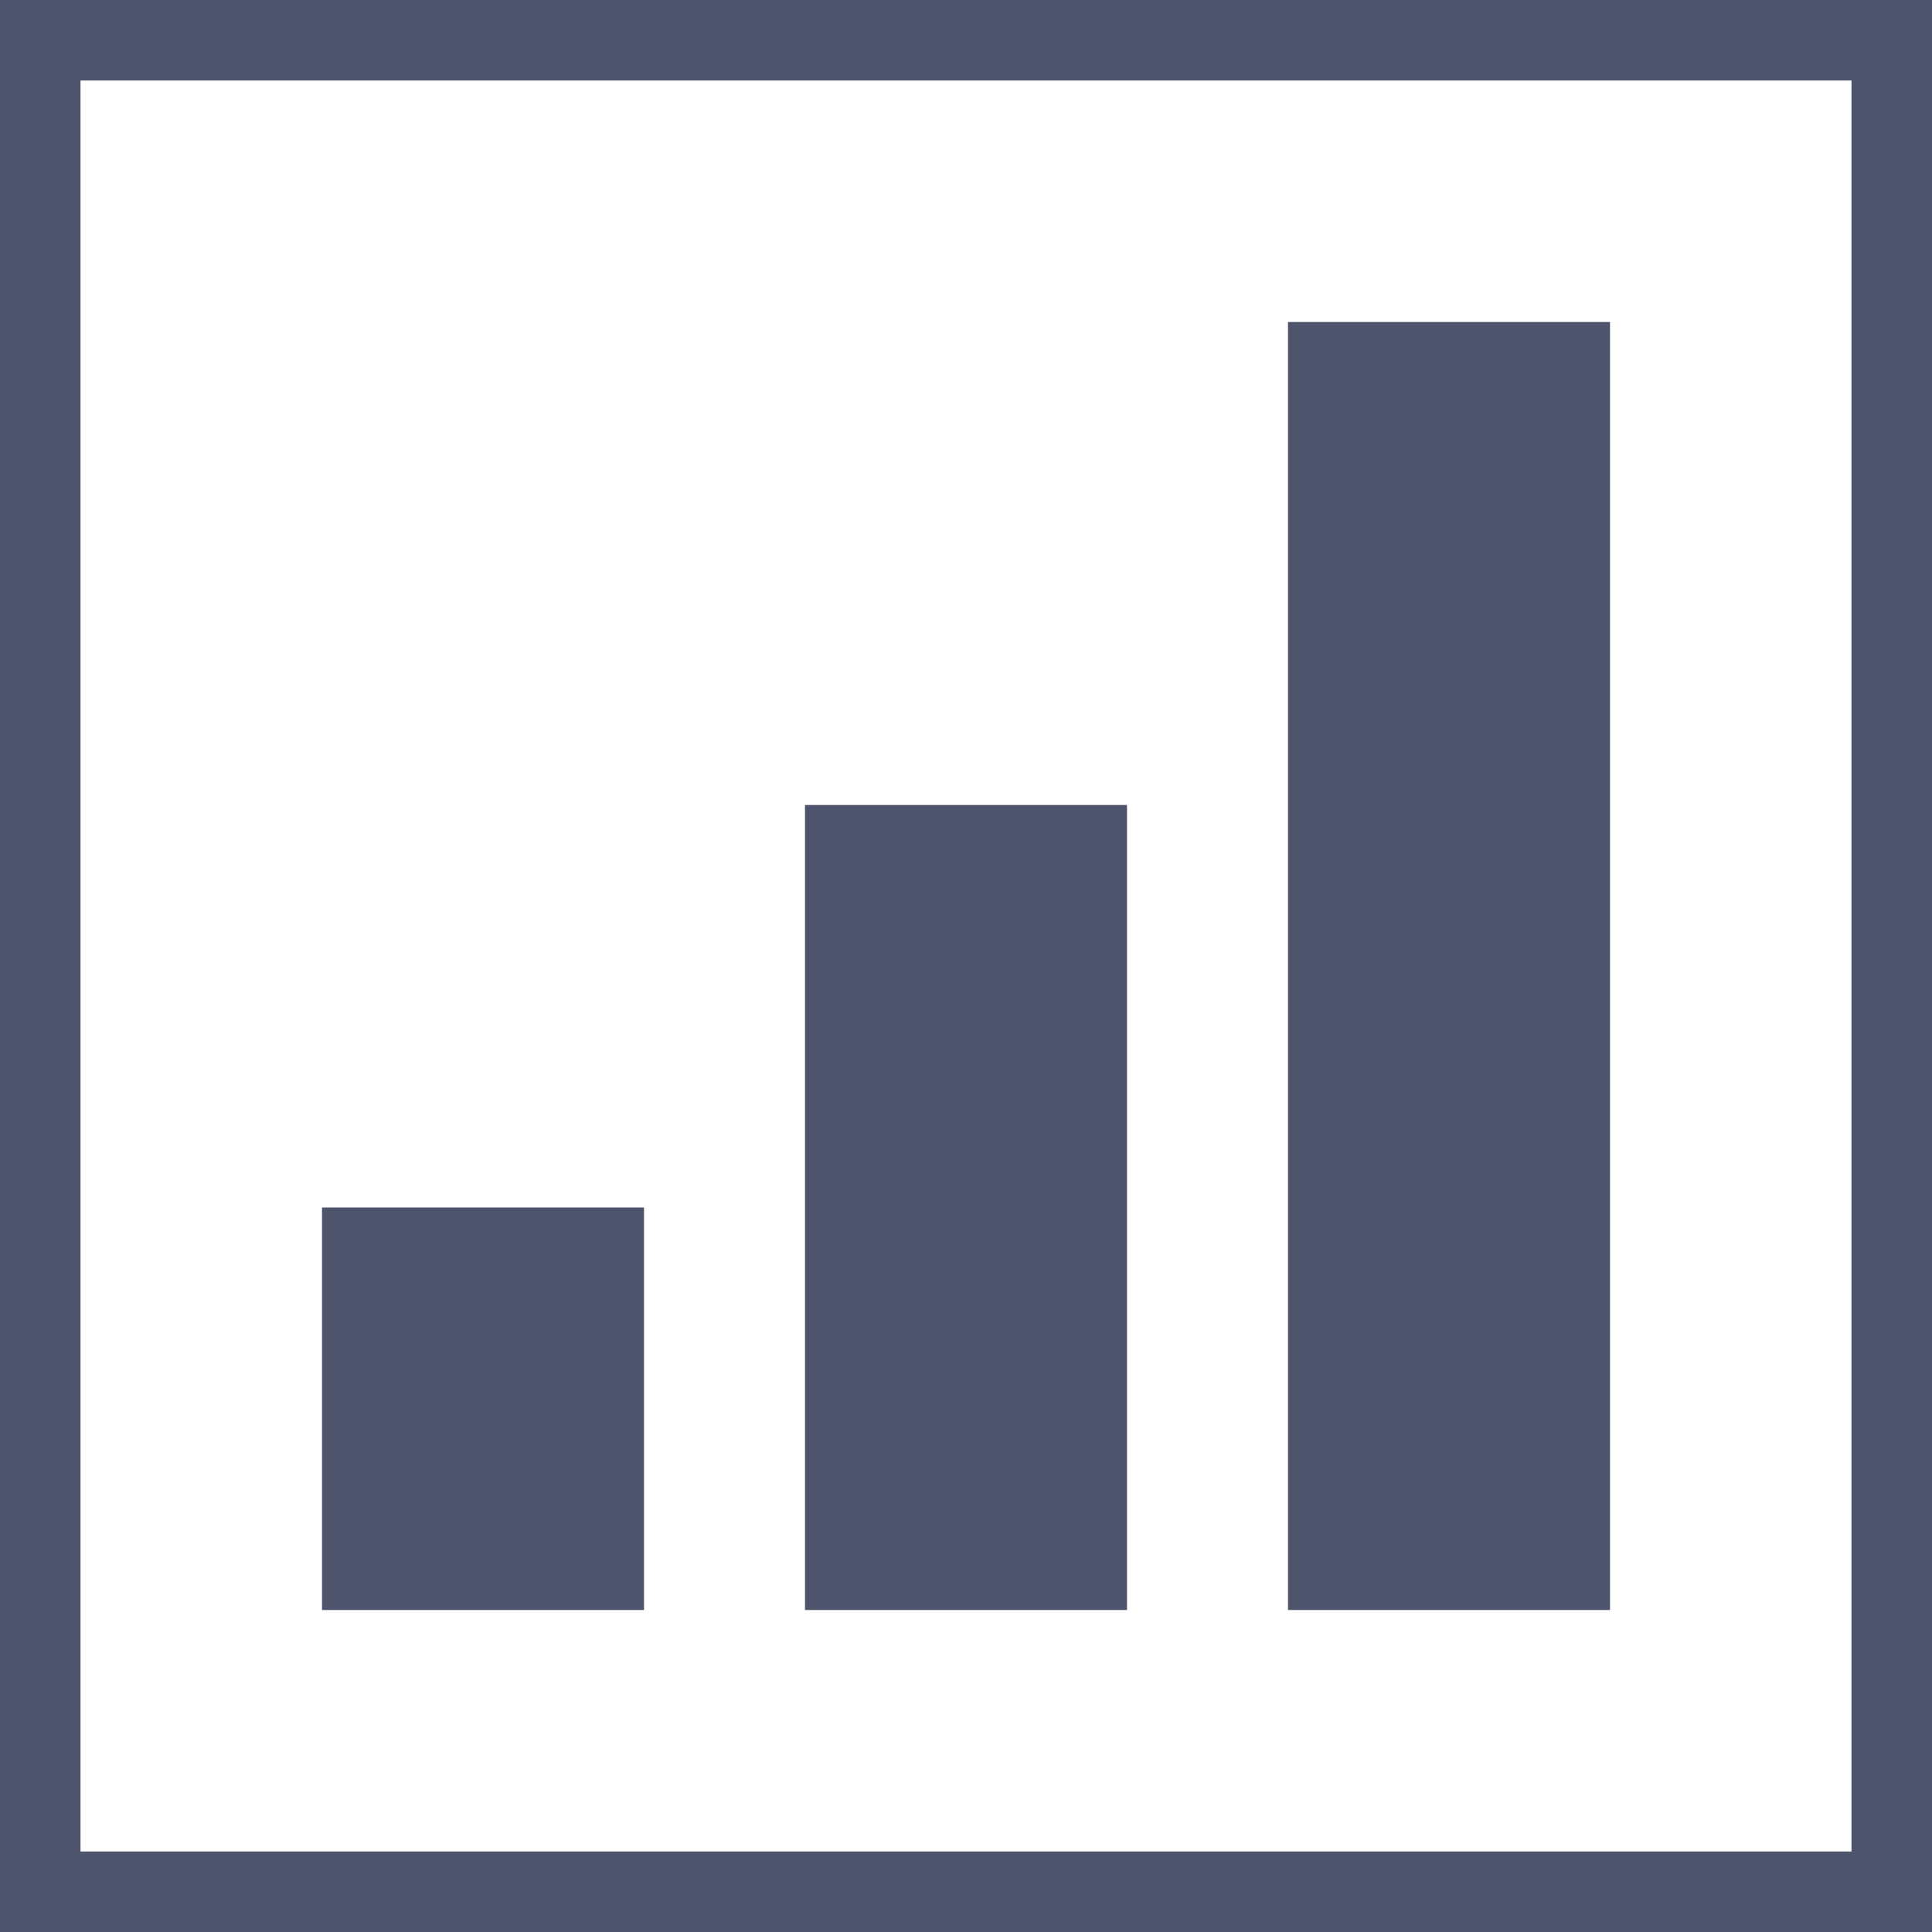 <?xml version="1.0" encoding="UTF-8"?>
<svg width="24px" height="24px" viewBox="0 0 24 24" version="1.1" xmlns="http://www.w3.org/2000/svg" xmlns:xlink="http://www.w3.org/1999/xlink">
    <!-- Generator: Sketch 46.2 (44496) - http://www.bohemiancoding.com/sketch -->
    <title>DB / Icons / Components / Bar@1.5x</title>
    <desc>Created with Sketch.</desc>
    <defs></defs>
    <g id="Symbols" stroke="none" stroke-width="1" fill="none" fill-rule="evenodd">
        <g id="DB-/-Icons-/-Components-/-Bar" fill="#4E546C">
            <path d="M4,15 L8,15 L8,20 L4,20 L4,15 Z M10,10 L14,10 L14,20 L10,20 L10,10 Z M16,4 L20,4 L20,20 L16,20 L16,4 Z" id="Combined-Shape"></path>
            <path d="M0,0 L24,0 L24,24 L0,24 L0,0 Z M1,1 L1,23 L23,23 L23,1 L1,1 Z" id="DB-/-Icons-/-Bubble"></path>
        </g>
    </g>
</svg>